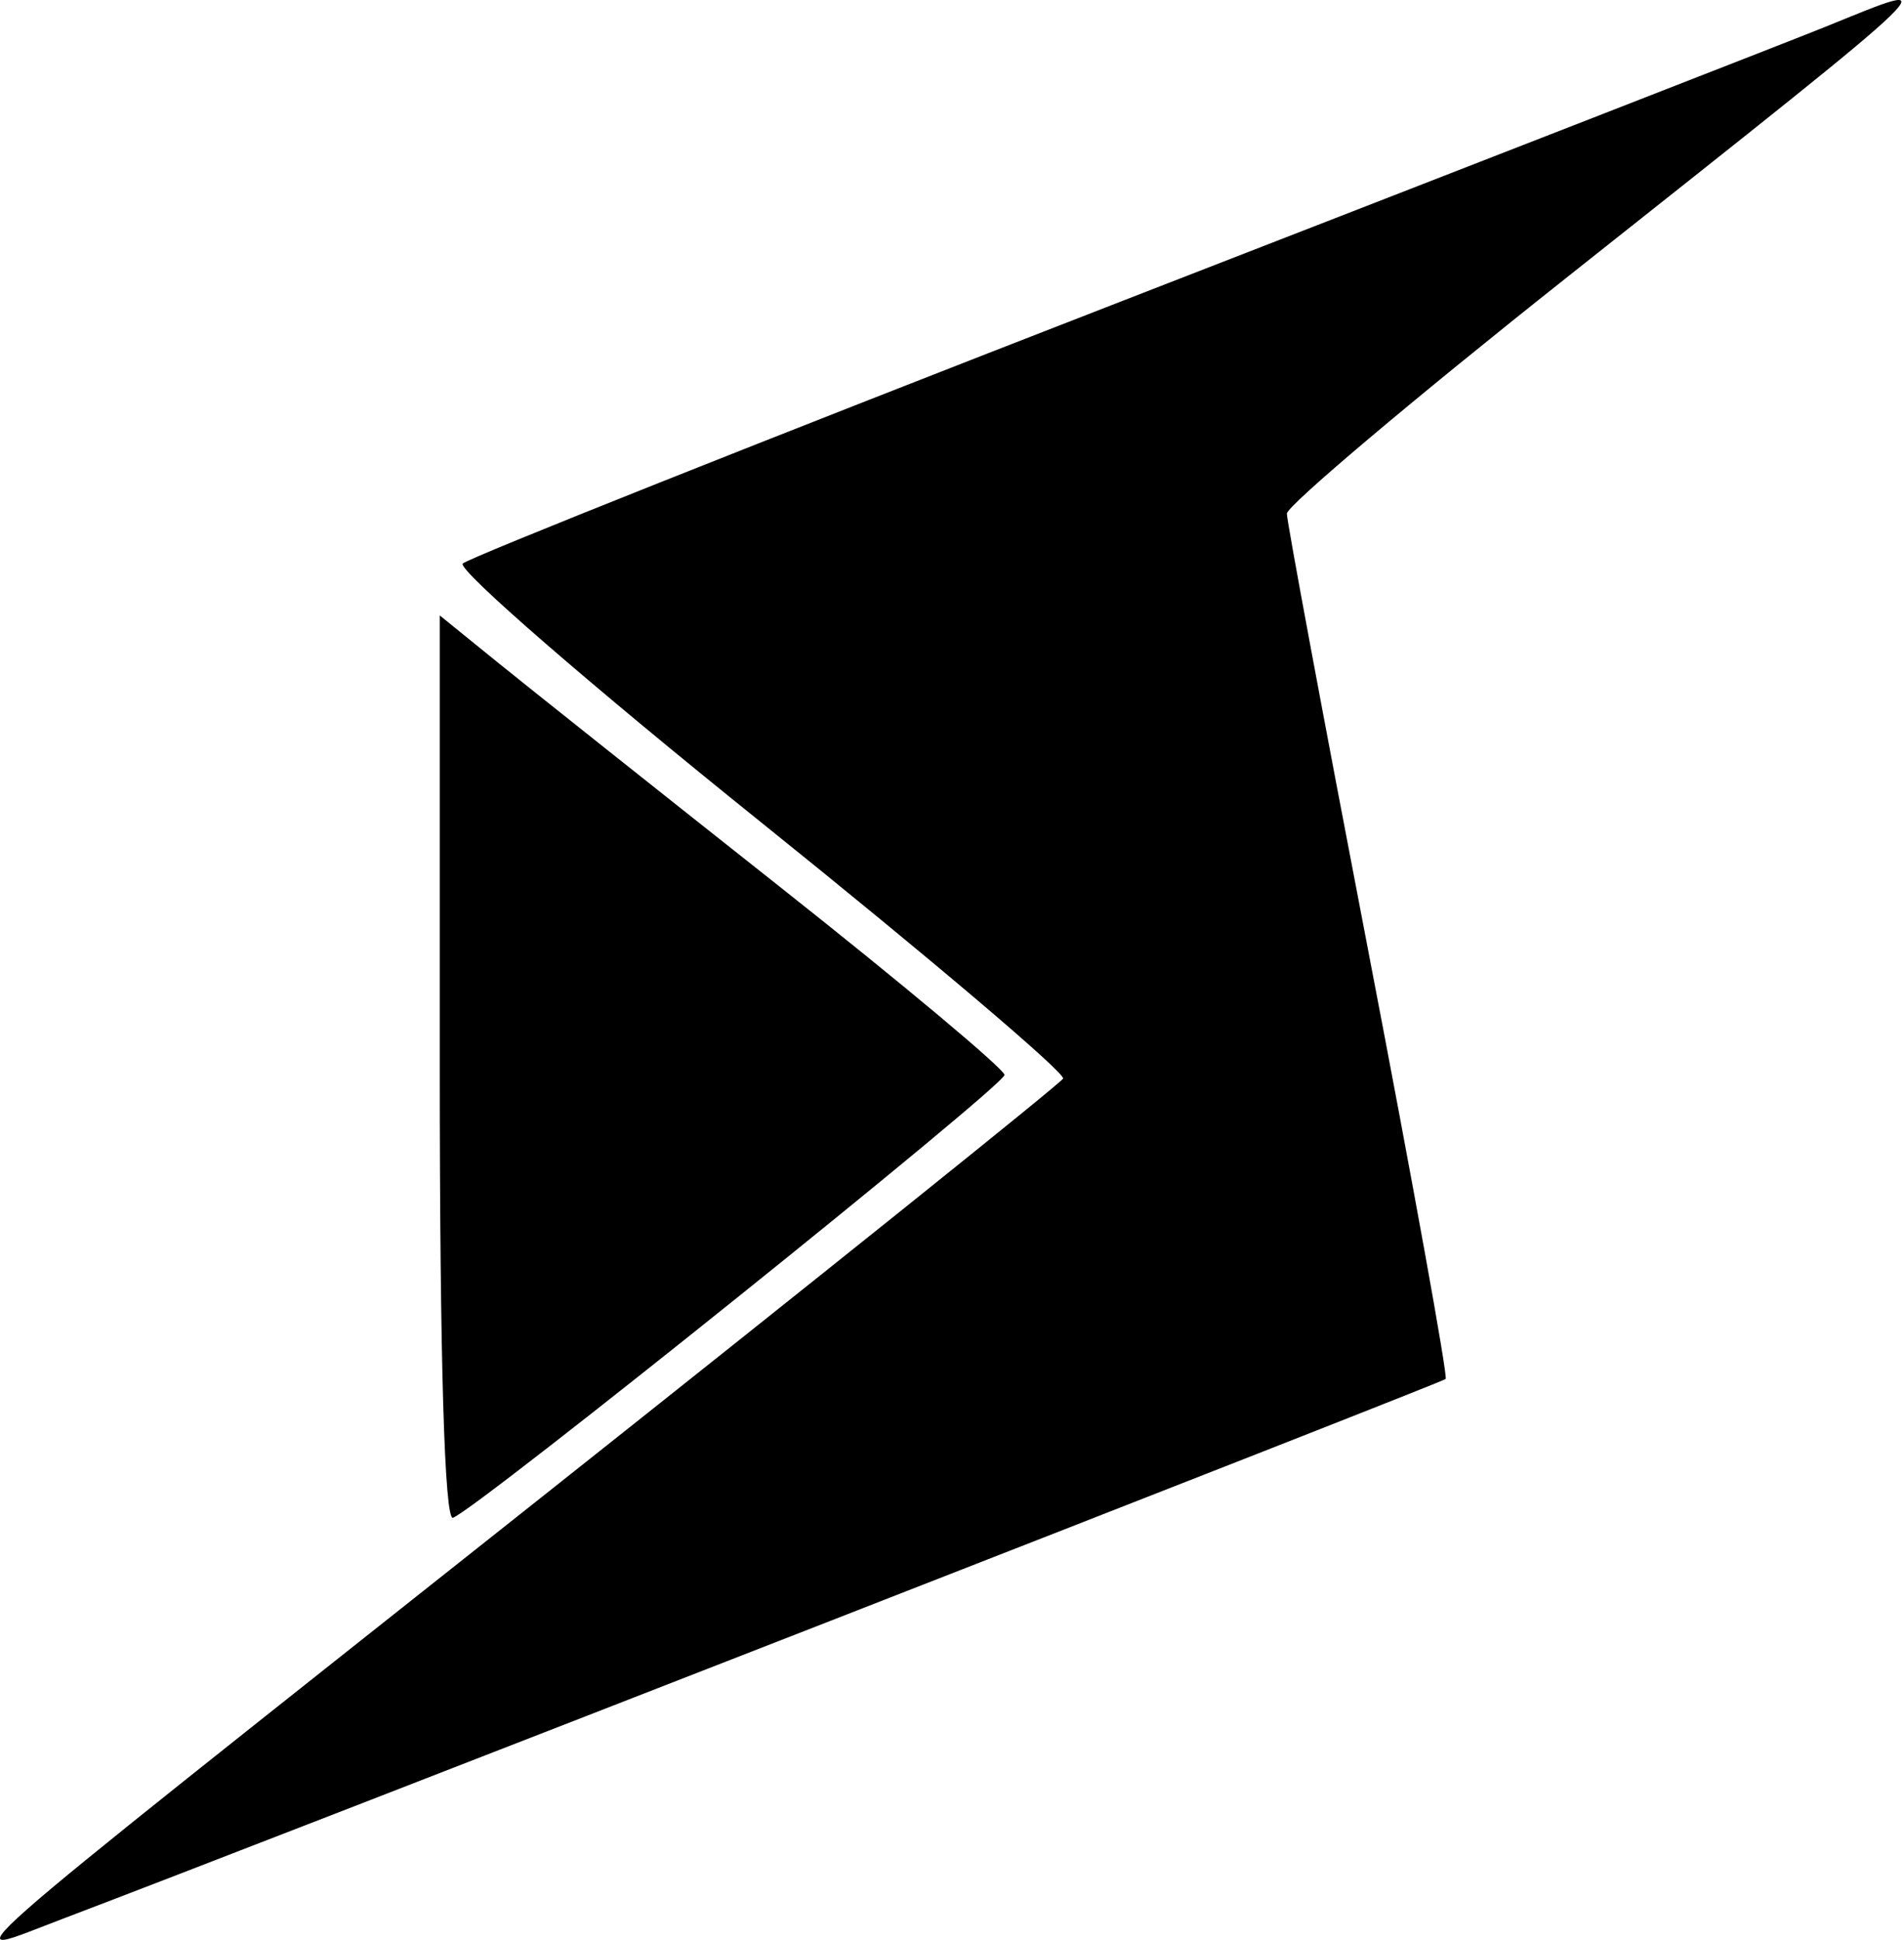 <svg width="491" height="500" viewBox="0 0 491 500" fill="#000000" xmlns="http://www.w3.org/2000/svg">
<path fill-rule="evenodd" clip-rule="evenodd" d="M470.553 6.98C461.971 10.451 380.052 42.376 288.512 77.924C196.971 113.476 120.839 143.775 119.334 145.255C117.826 146.74 152.351 176.678 196.059 211.786C239.766 246.897 274.905 276.7 274.142 278.014C273.38 279.332 212.324 328.303 138.468 386.844C-21.043 513.274 -11.864 505.185 16.316 494.519C66.754 475.43 371.807 356.413 372.805 355.436C373.398 354.853 364.425 305.254 352.868 245.212C341.311 185.173 331.855 134.402 331.855 132.391C331.855 130.38 364.234 103.07 403.805 71.7C505.703 -9.074 502.454 -5.922 470.553 6.98ZM113.405 275.493C113.405 350.376 114.625 391.944 116.806 391.202C122.809 389.163 259.038 279.841 259.038 277.064C259.038 275.594 232.904 253.718 200.958 228.457C169.012 203.193 136.248 177.146 128.141 170.575L113.405 158.626V275.493Z" fill="#000000"/>
</svg>
